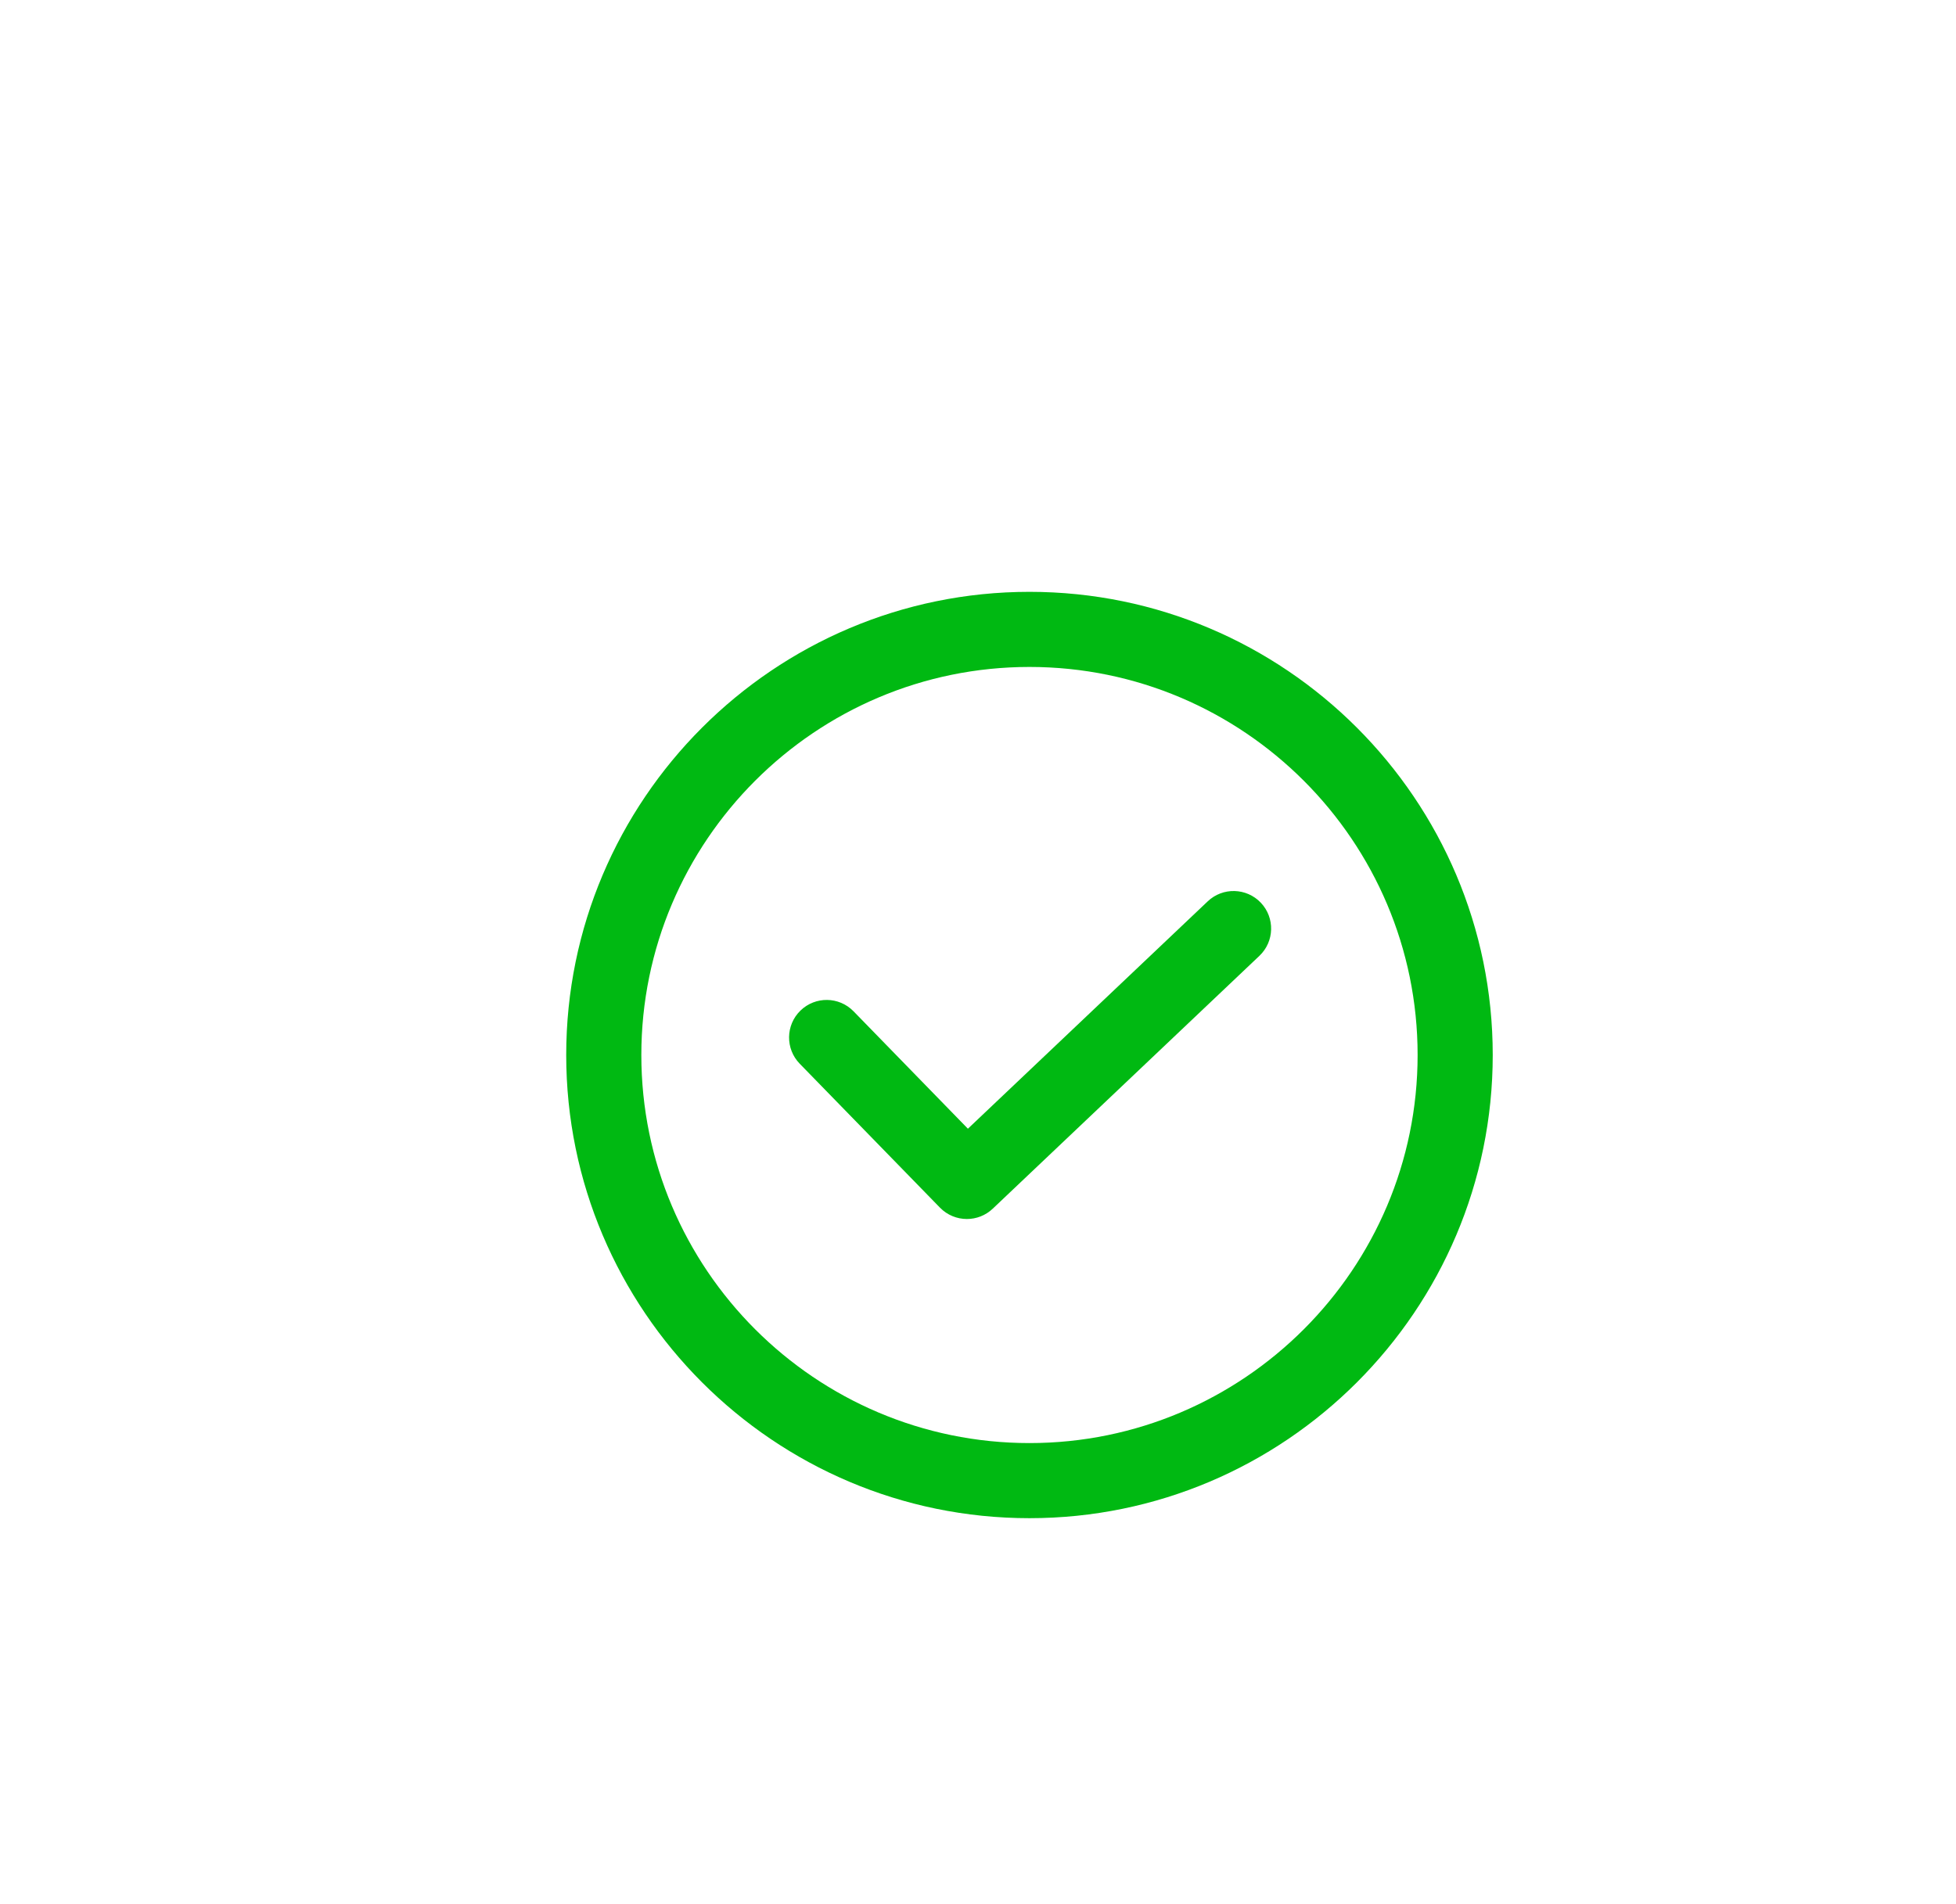 <svg width="76" height="74" viewBox="0 0 76 74" fill="none" xmlns="http://www.w3.org/2000/svg">
<g filter="url(#filter0_d)">
<path d="M48.989 31.082C48.435 30.498 47.511 30.472 46.926 31.028L37.608 39.864L33.164 35.301C32.602 34.724 31.679 34.711 31.101 35.274C30.523 35.836 30.511 36.76 31.073 37.338L36.522 42.932C36.808 43.225 37.187 43.373 37.568 43.373C37.929 43.373 38.29 43.24 38.572 42.973L48.934 33.146C49.519 32.591 49.544 31.667 48.989 31.082Z" fill="#00B912"/>
<path d="M40 19C30.075 19 22 27.075 22 37C22 46.925 30.075 55 40 55C49.925 55 58 46.925 58 37C58 27.075 49.925 19 40 19ZM40 52.081C31.684 52.081 24.919 45.316 24.919 37C24.919 28.684 31.684 21.919 40 21.919C48.316 21.919 55.081 28.684 55.081 37C55.081 45.316 48.316 52.081 40 52.081Z" fill="#00B912"/>
</g>
<defs>
<filter id="filter0_d" x="-11" y="-10" width="102" height="102" filterUnits="userSpaceOnUse" color-interpolation-filters="sRGB">
<feFlood flood-opacity="0" result="BackgroundImageFix"/>
<feColorMatrix in="SourceAlpha" type="matrix" values="0 0 0 0 0 0 0 0 0 0 0 0 0 0 0 0 0 0 127 0"/>
<feOffset dy="4"/>
<feGaussianBlur stdDeviation="7.5"/>
<feColorMatrix type="matrix" values="0 0 0 0 0.102 0 0 0 0 0.102 0 0 0 0 0.353 0 0 0 0.07 0"/>
<feBlend mode="normal" in2="BackgroundImageFix" result="effect1_dropShadow"/>
<feBlend mode="normal" in="SourceGraphic" in2="effect1_dropShadow" result="shape"/>
</filter>
</defs>
</svg>
